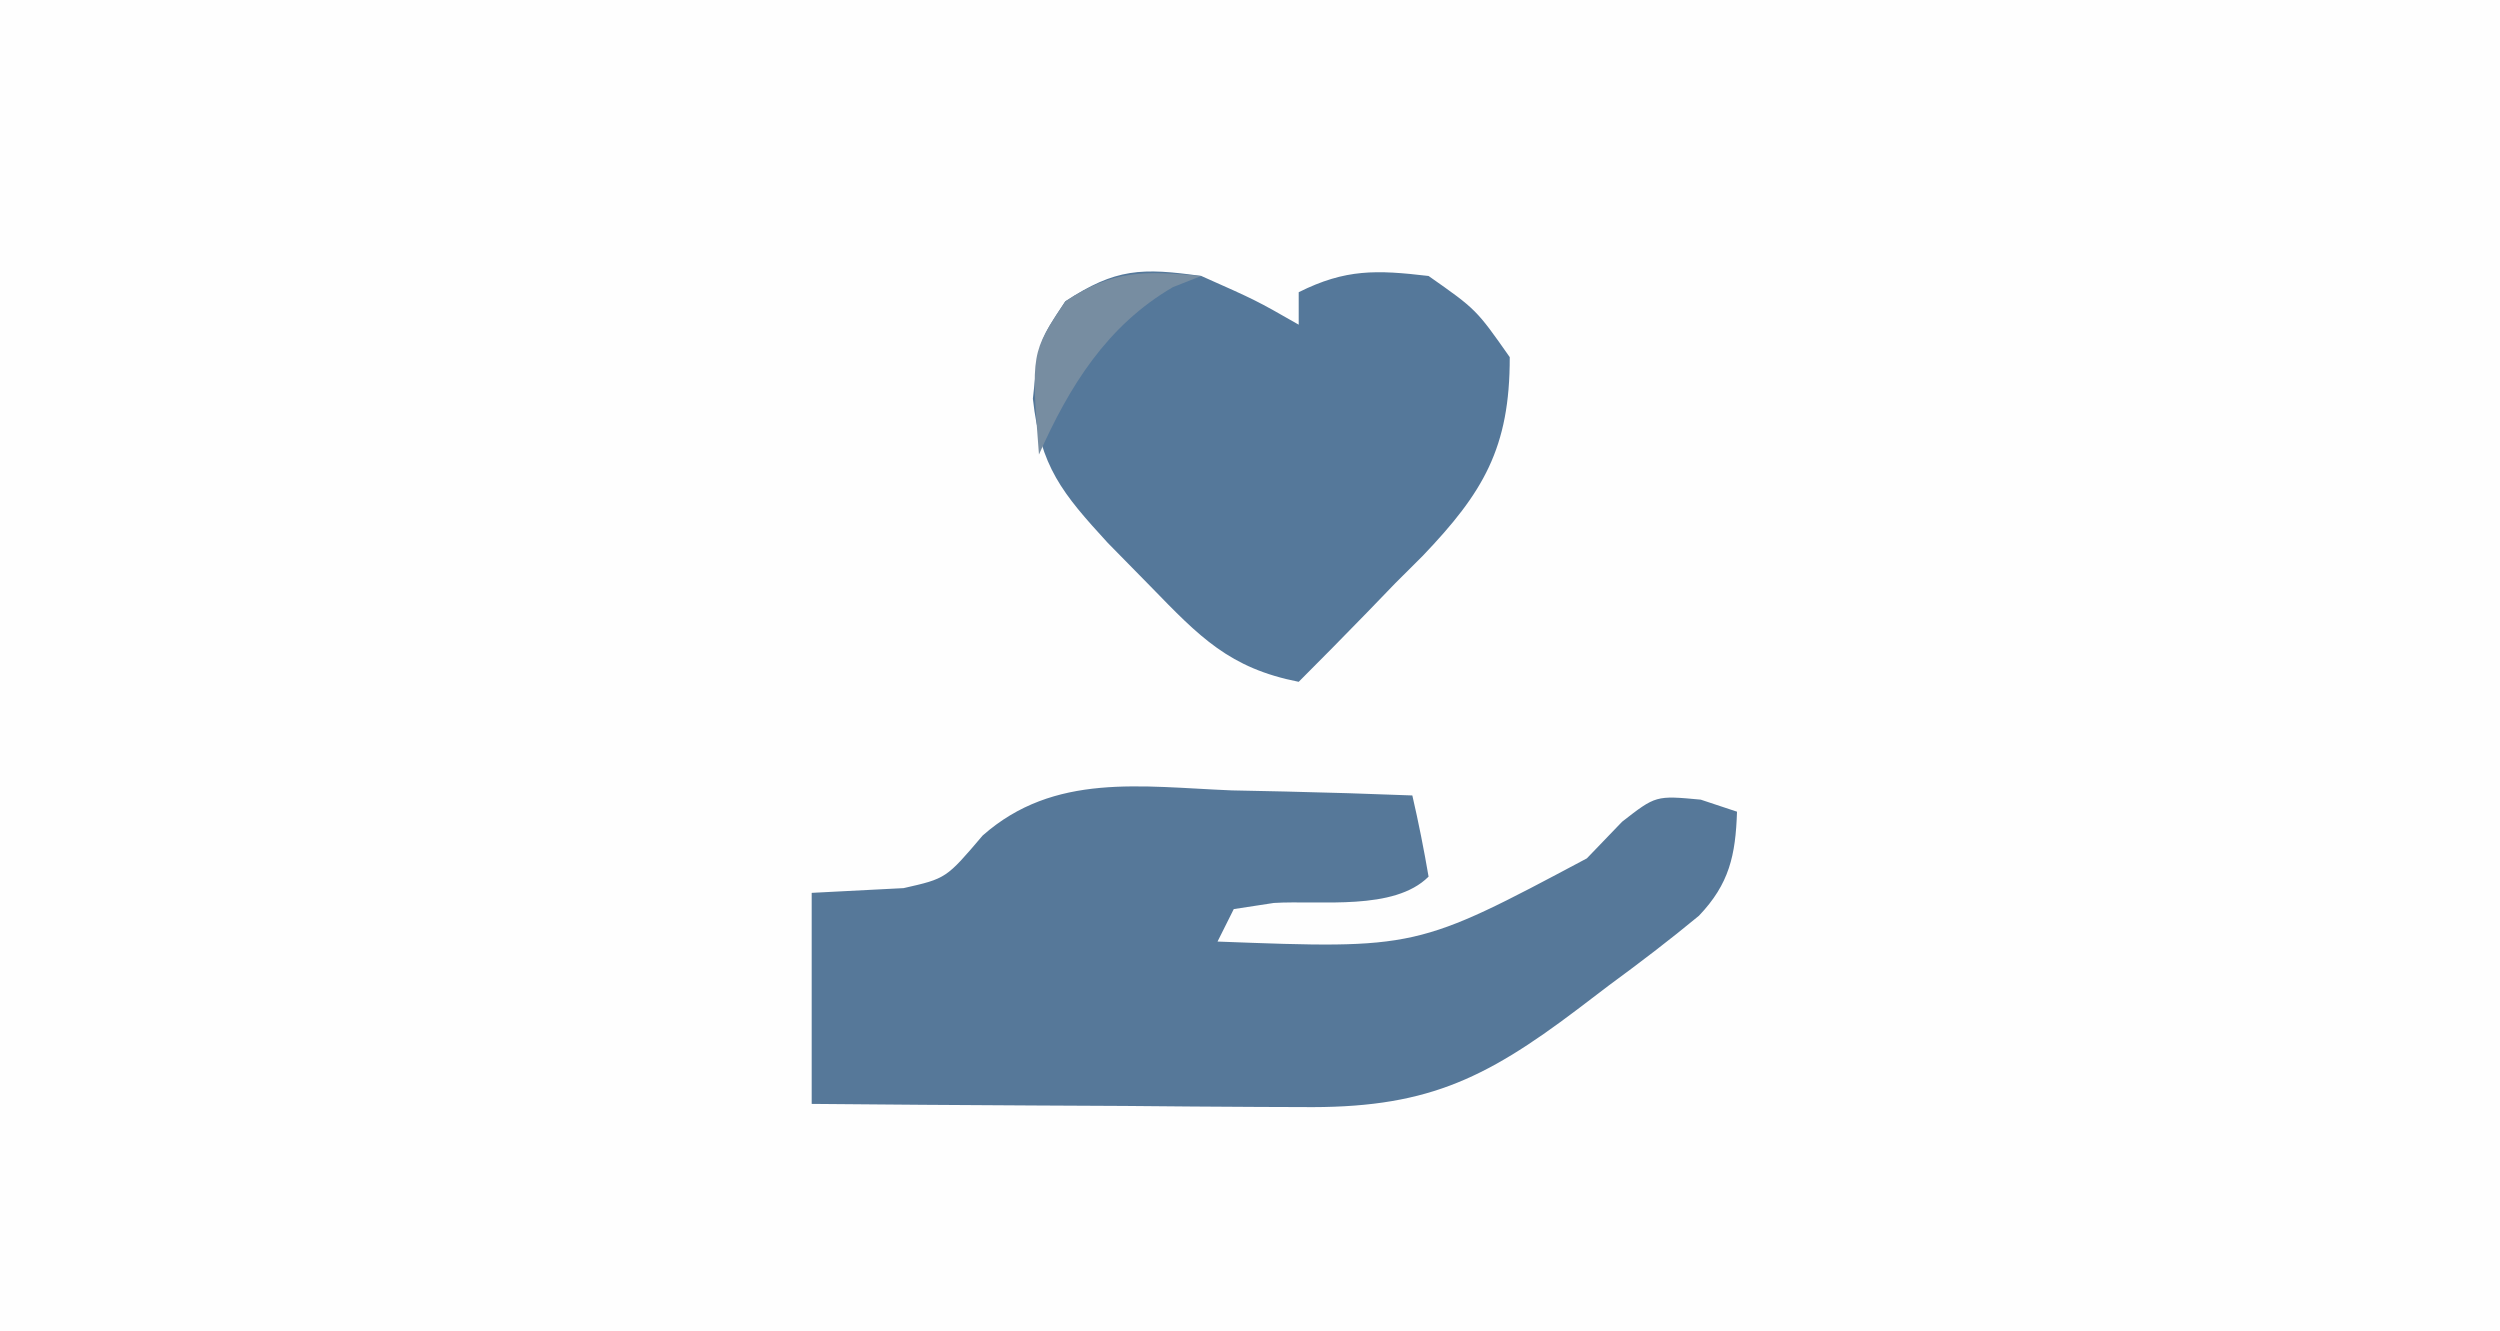 <?xml version="1.0" encoding="UTF-8"?>
<svg version="1.1" xmlns="http://www.w3.org/2000/svg" width="154" height="82">
<rect width="100%" height="100%" fill="#333333" stroke="none"/>
<path d="M0 0 C50.82 0 101.64 0 154 0 C154 27.06 154 54.12 154 82 C103.18 82 52.36 82 0 82 C0 54.94 0 27.88 0 0 Z " fill="#FEFEFE" transform="translate(0,0)"/>
<path d="M0 0 C1.605 0.034 1.605 0.034 3.242 0.068 C5.871 0.127 8.497 0.209 11.125 0.312 C11.507 1.969 11.839 3.637 12.125 5.312 C9.999 7.438 5.473 6.759 2.594 6.934 C1.779 7.059 0.964 7.184 0.125 7.312 C-0.205 7.973 -0.535 8.633 -0.875 9.312 C11.386 9.775 11.386 9.775 21.875 4.188 C22.592 3.442 23.308 2.697 24.047 1.93 C26.125 0.312 26.125 0.312 28.891 0.57 C29.628 0.815 30.365 1.06 31.125 1.312 C31.037 3.991 30.656 5.756 28.778 7.724 C26.977 9.214 25.135 10.617 23.25 12 C22.293 12.728 22.293 12.728 21.316 13.471 C15.45 17.91 11.811 19.6 4.301 19.508 C3.439 19.505 2.578 19.502 1.69 19.499 C-1.061 19.488 -3.811 19.463 -6.562 19.438 C-8.428 19.427 -10.293 19.418 -12.158 19.41 C-16.731 19.388 -21.303 19.354 -25.875 19.312 C-25.875 15.023 -25.875 10.732 -25.875 6.312 C-23.987 6.215 -22.099 6.117 -20.211 6.02 C-17.592 5.427 -17.592 5.427 -15.344 2.781 C-10.932 -1.117 -5.563 -0.223 0 0 Z " fill="#567899" transform="translate(75.875,48.688)"/>
<path d="M0 0 C3.375 1.5 3.375 1.5 6 3 C6 2.34 6 1.68 6 1 C8.889 -0.444 10.796 -0.377 14 0 C16.938 2.062 16.938 2.062 19 5 C19.013 10.603 17.352 13.353 13.646 17.236 C13.083 17.798 12.519 18.359 11.938 18.938 C11.37 19.526 10.802 20.114 10.217 20.721 C8.824 22.16 7.414 23.582 6 25 C1.737 24.159 -0.093 22.247 -3.125 19.125 C-3.994 18.241 -4.863 17.356 -5.758 16.445 C-8.568 13.38 -9.918 11.751 -10.375 7.562 C-10 4 -10 4 -8.375 1.562 C-5.267 -0.482 -3.67 -0.514 0 0 Z " fill="#55789A" transform="translate(74,17)"/>
<path d="M0 0 C-0.866 0.34 -0.866 0.34 -1.75 0.688 C-5.803 3.052 -8.123 6.778 -10 11 C-10.483 4.724 -10.483 4.724 -8.375 1.562 C-5.397 -0.396 -3.496 -0.318 0 0 Z " fill="#778DA1" transform="translate(74,17)"/>
</svg>
